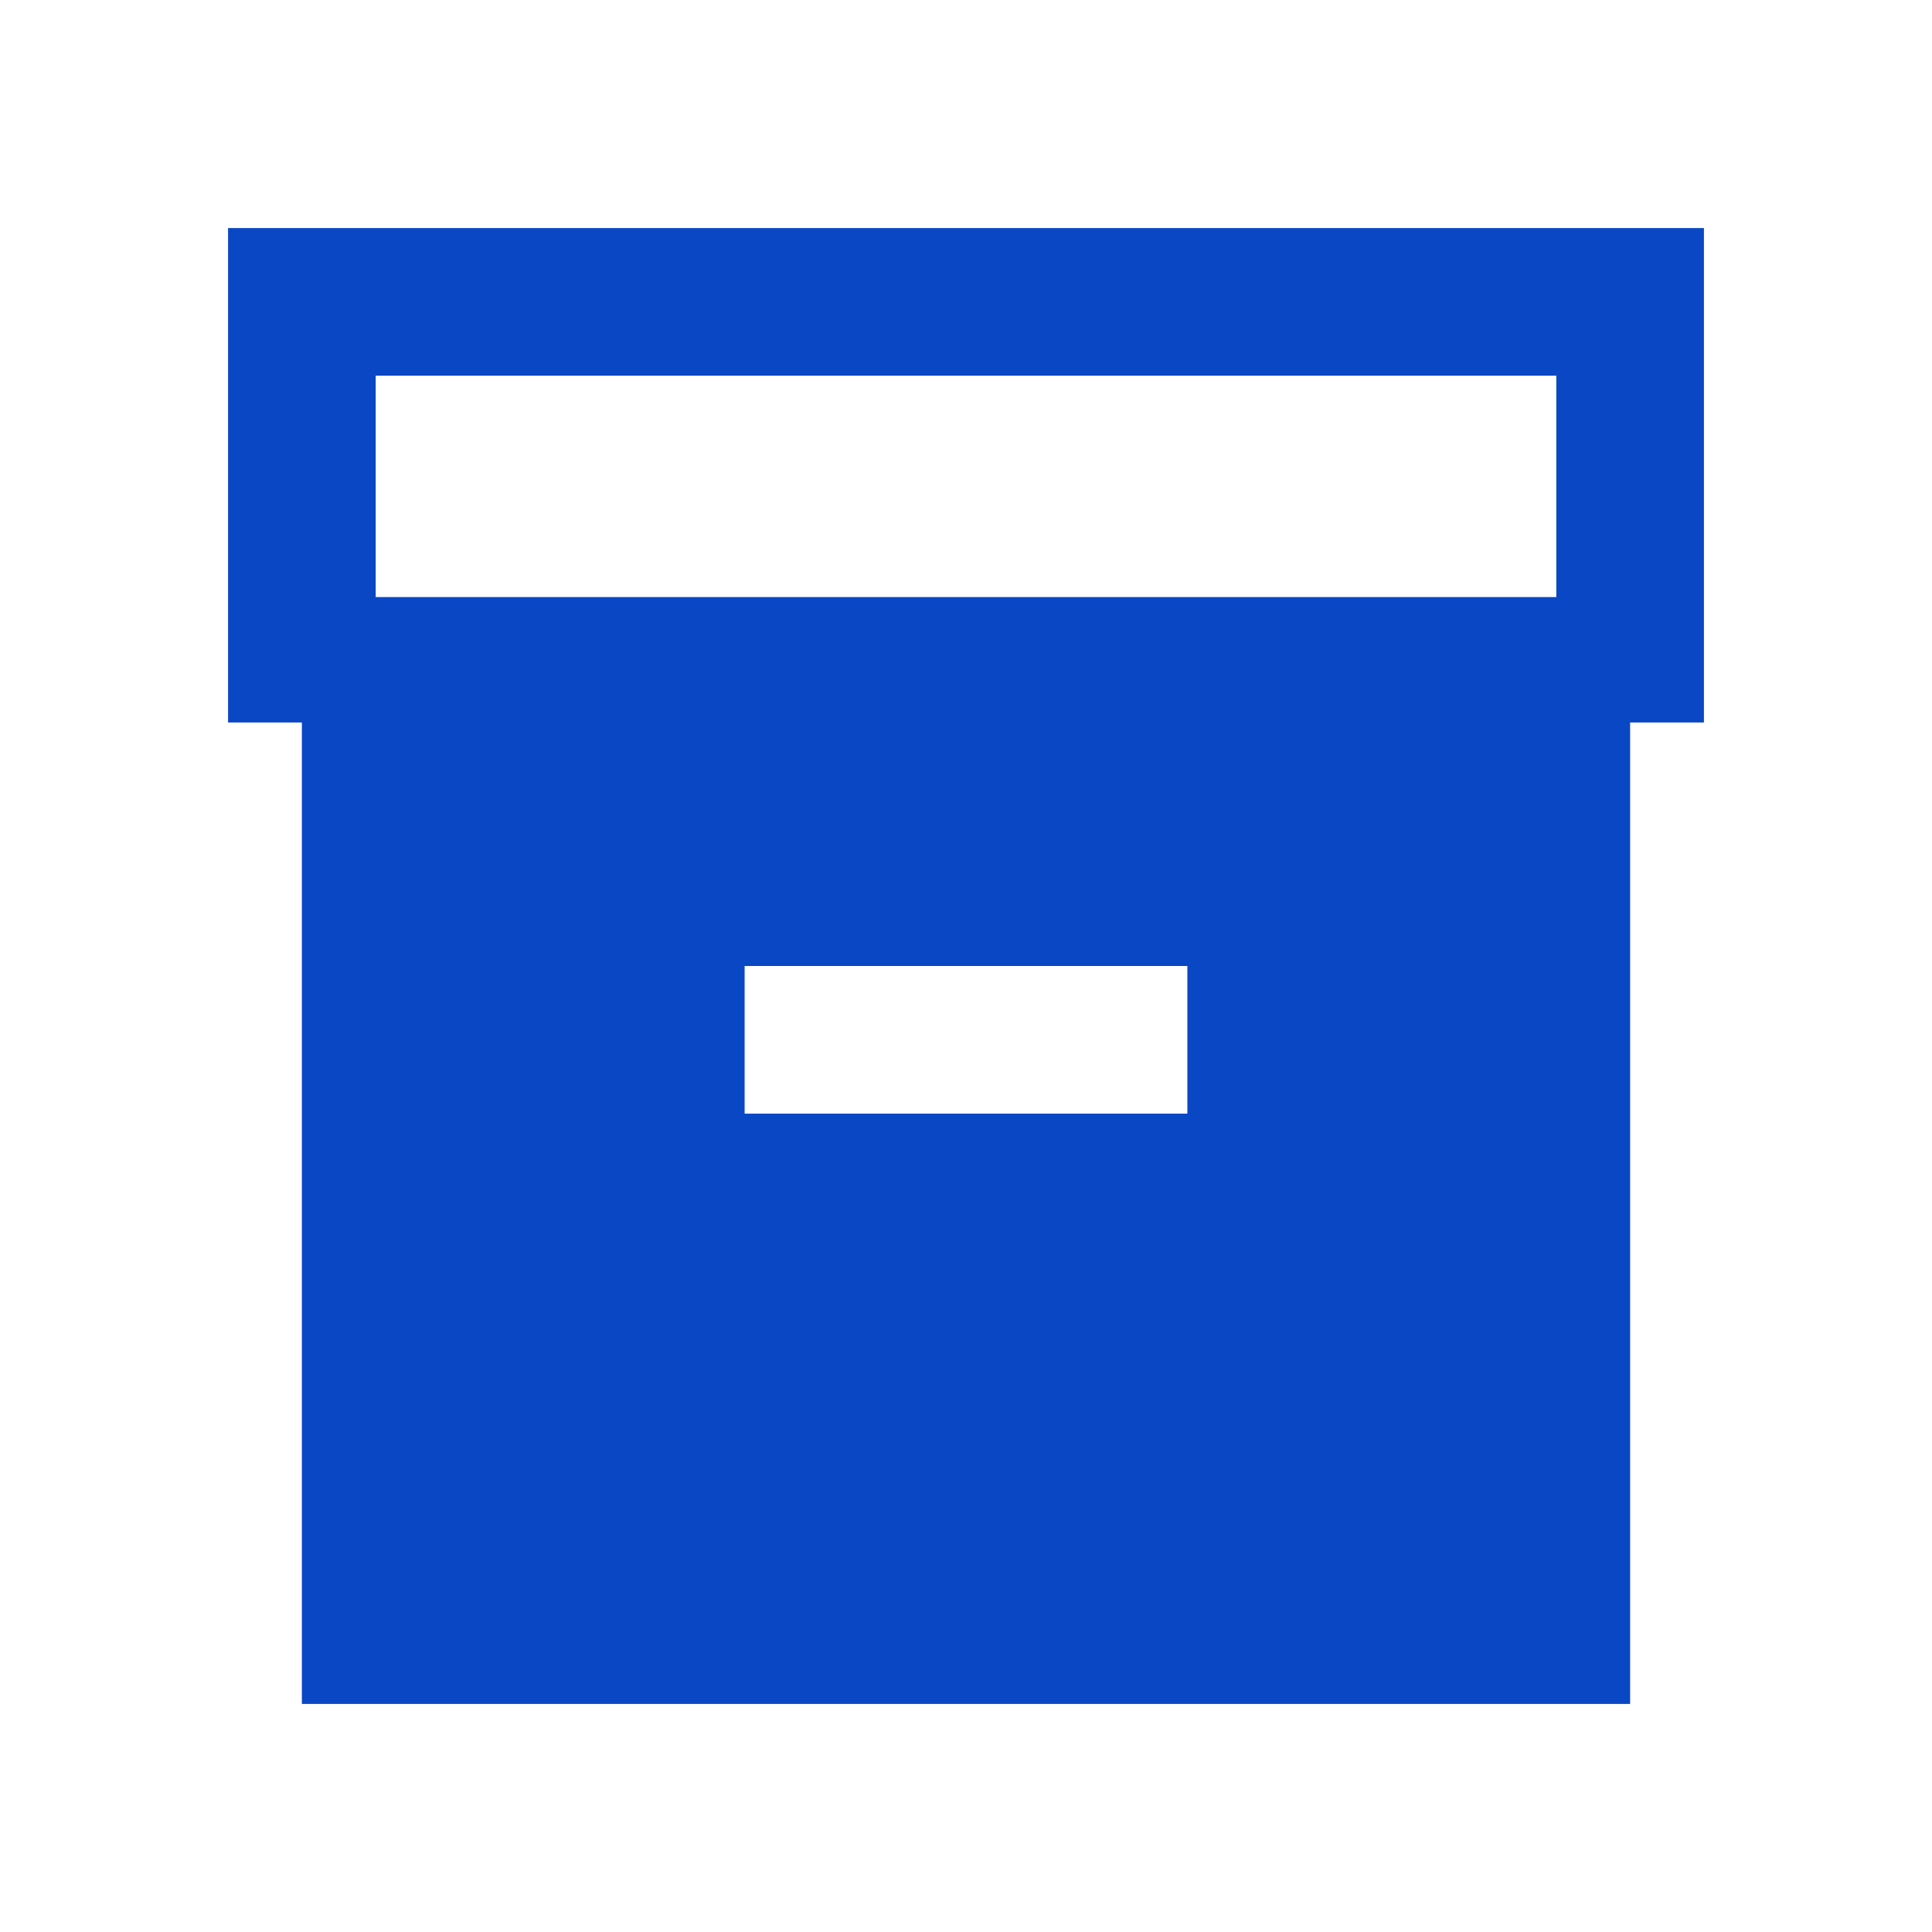 <svg width="24" height="24" viewBox="0 0 24 24" fill="none" xmlns="http://www.w3.org/2000/svg">
<path d="M2.833 2.833V8.975H3.75V21.167H20.25V8.975H21.167V2.833H2.833ZM14.75 13.834H9.25V12H14.75V13.834ZM19.333 7.417H4.667V4.667H19.333V7.417Z" fill="#0A47C4"/>
</svg>
